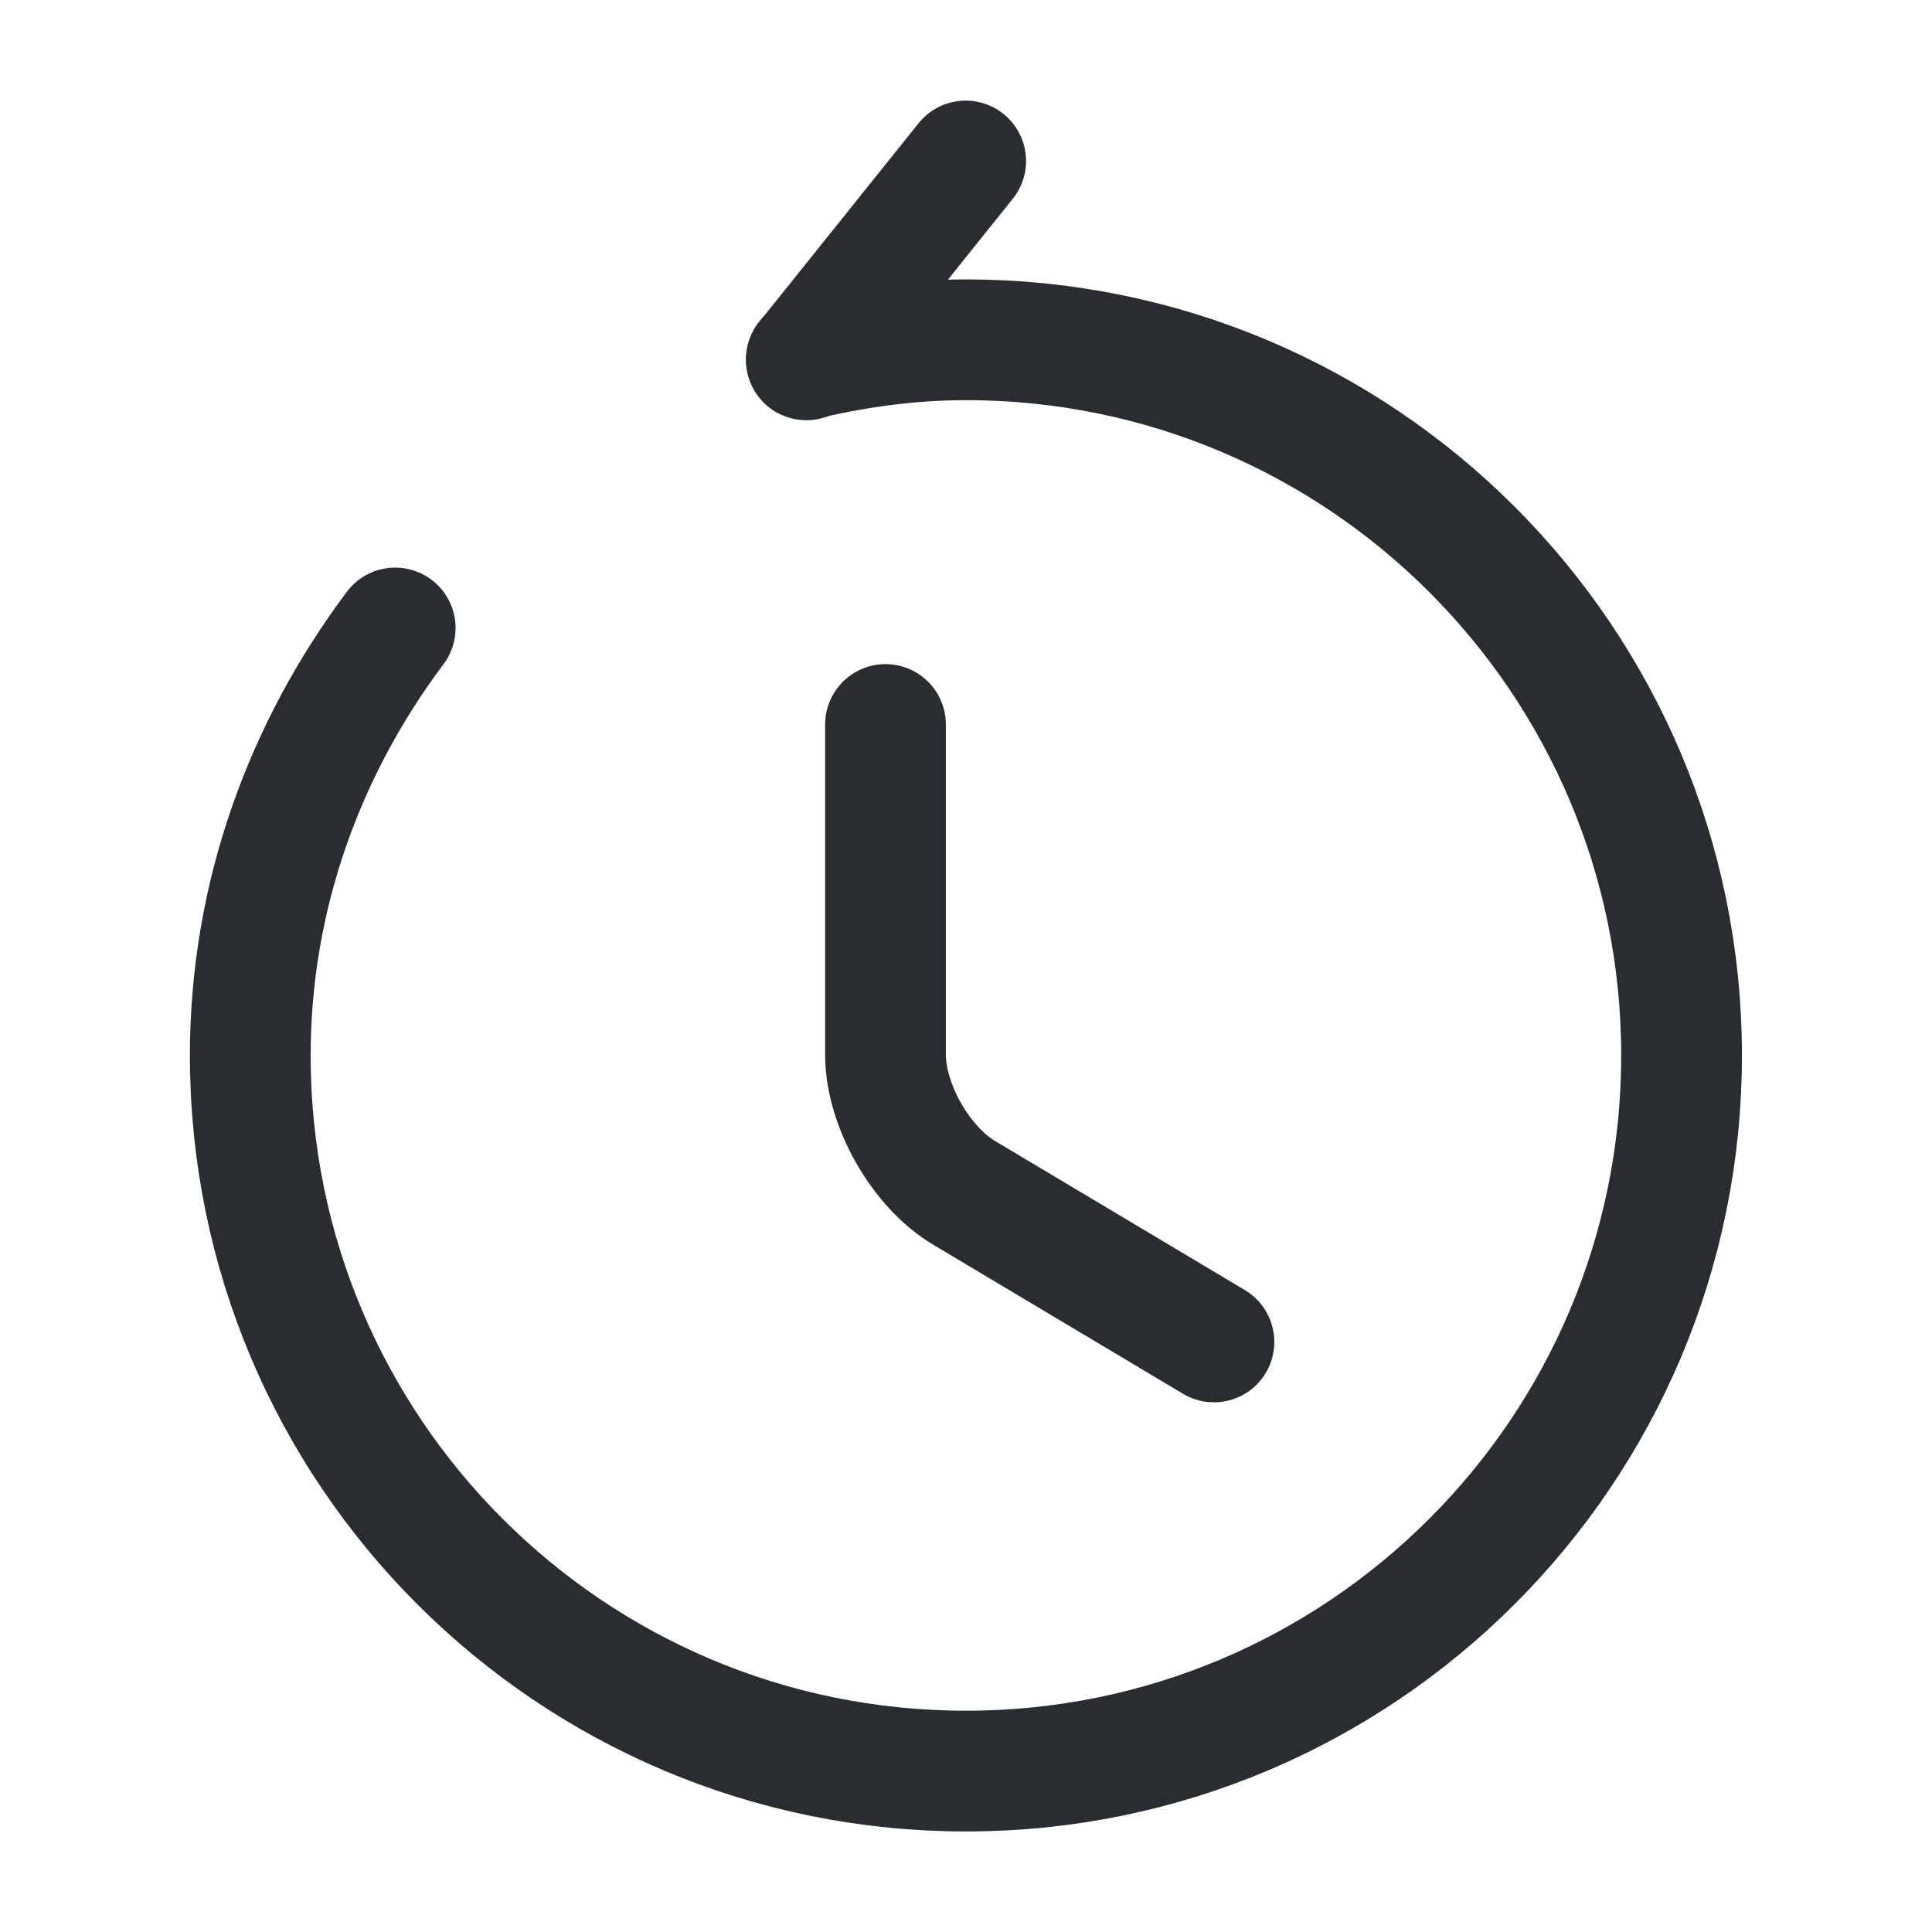 <svg width="24" height="24" viewBox="0 0 24 24" fill="none" xmlns="http://www.w3.org/2000/svg">
<path d="M15.08 16.67L11.98 14.82C11.44 14.5 11 13.73 11 13.1V9" stroke="#292D32" stroke-width="1.5" stroke-linecap="round" stroke-linejoin="round"/>
<path d="M10.016 4.47L11.996 2" stroke="#292D32" stroke-width="1.5" stroke-linecap="round" stroke-linejoin="round"/>
<path d="M4.909 7.801C3.799 9.281 3.109 11.111 3.109 13.111C3.109 18.021 7.089 22.001 11.999 22.001C16.909 22.001 20.889 18.021 20.889 13.111C20.889 8.201 16.909 4.221 11.999 4.221C11.319 4.221 10.659 4.311 10.019 4.461" stroke="#292D32" stroke-width="1.5" stroke-linecap="round" stroke-linejoin="round"/>
</svg>

